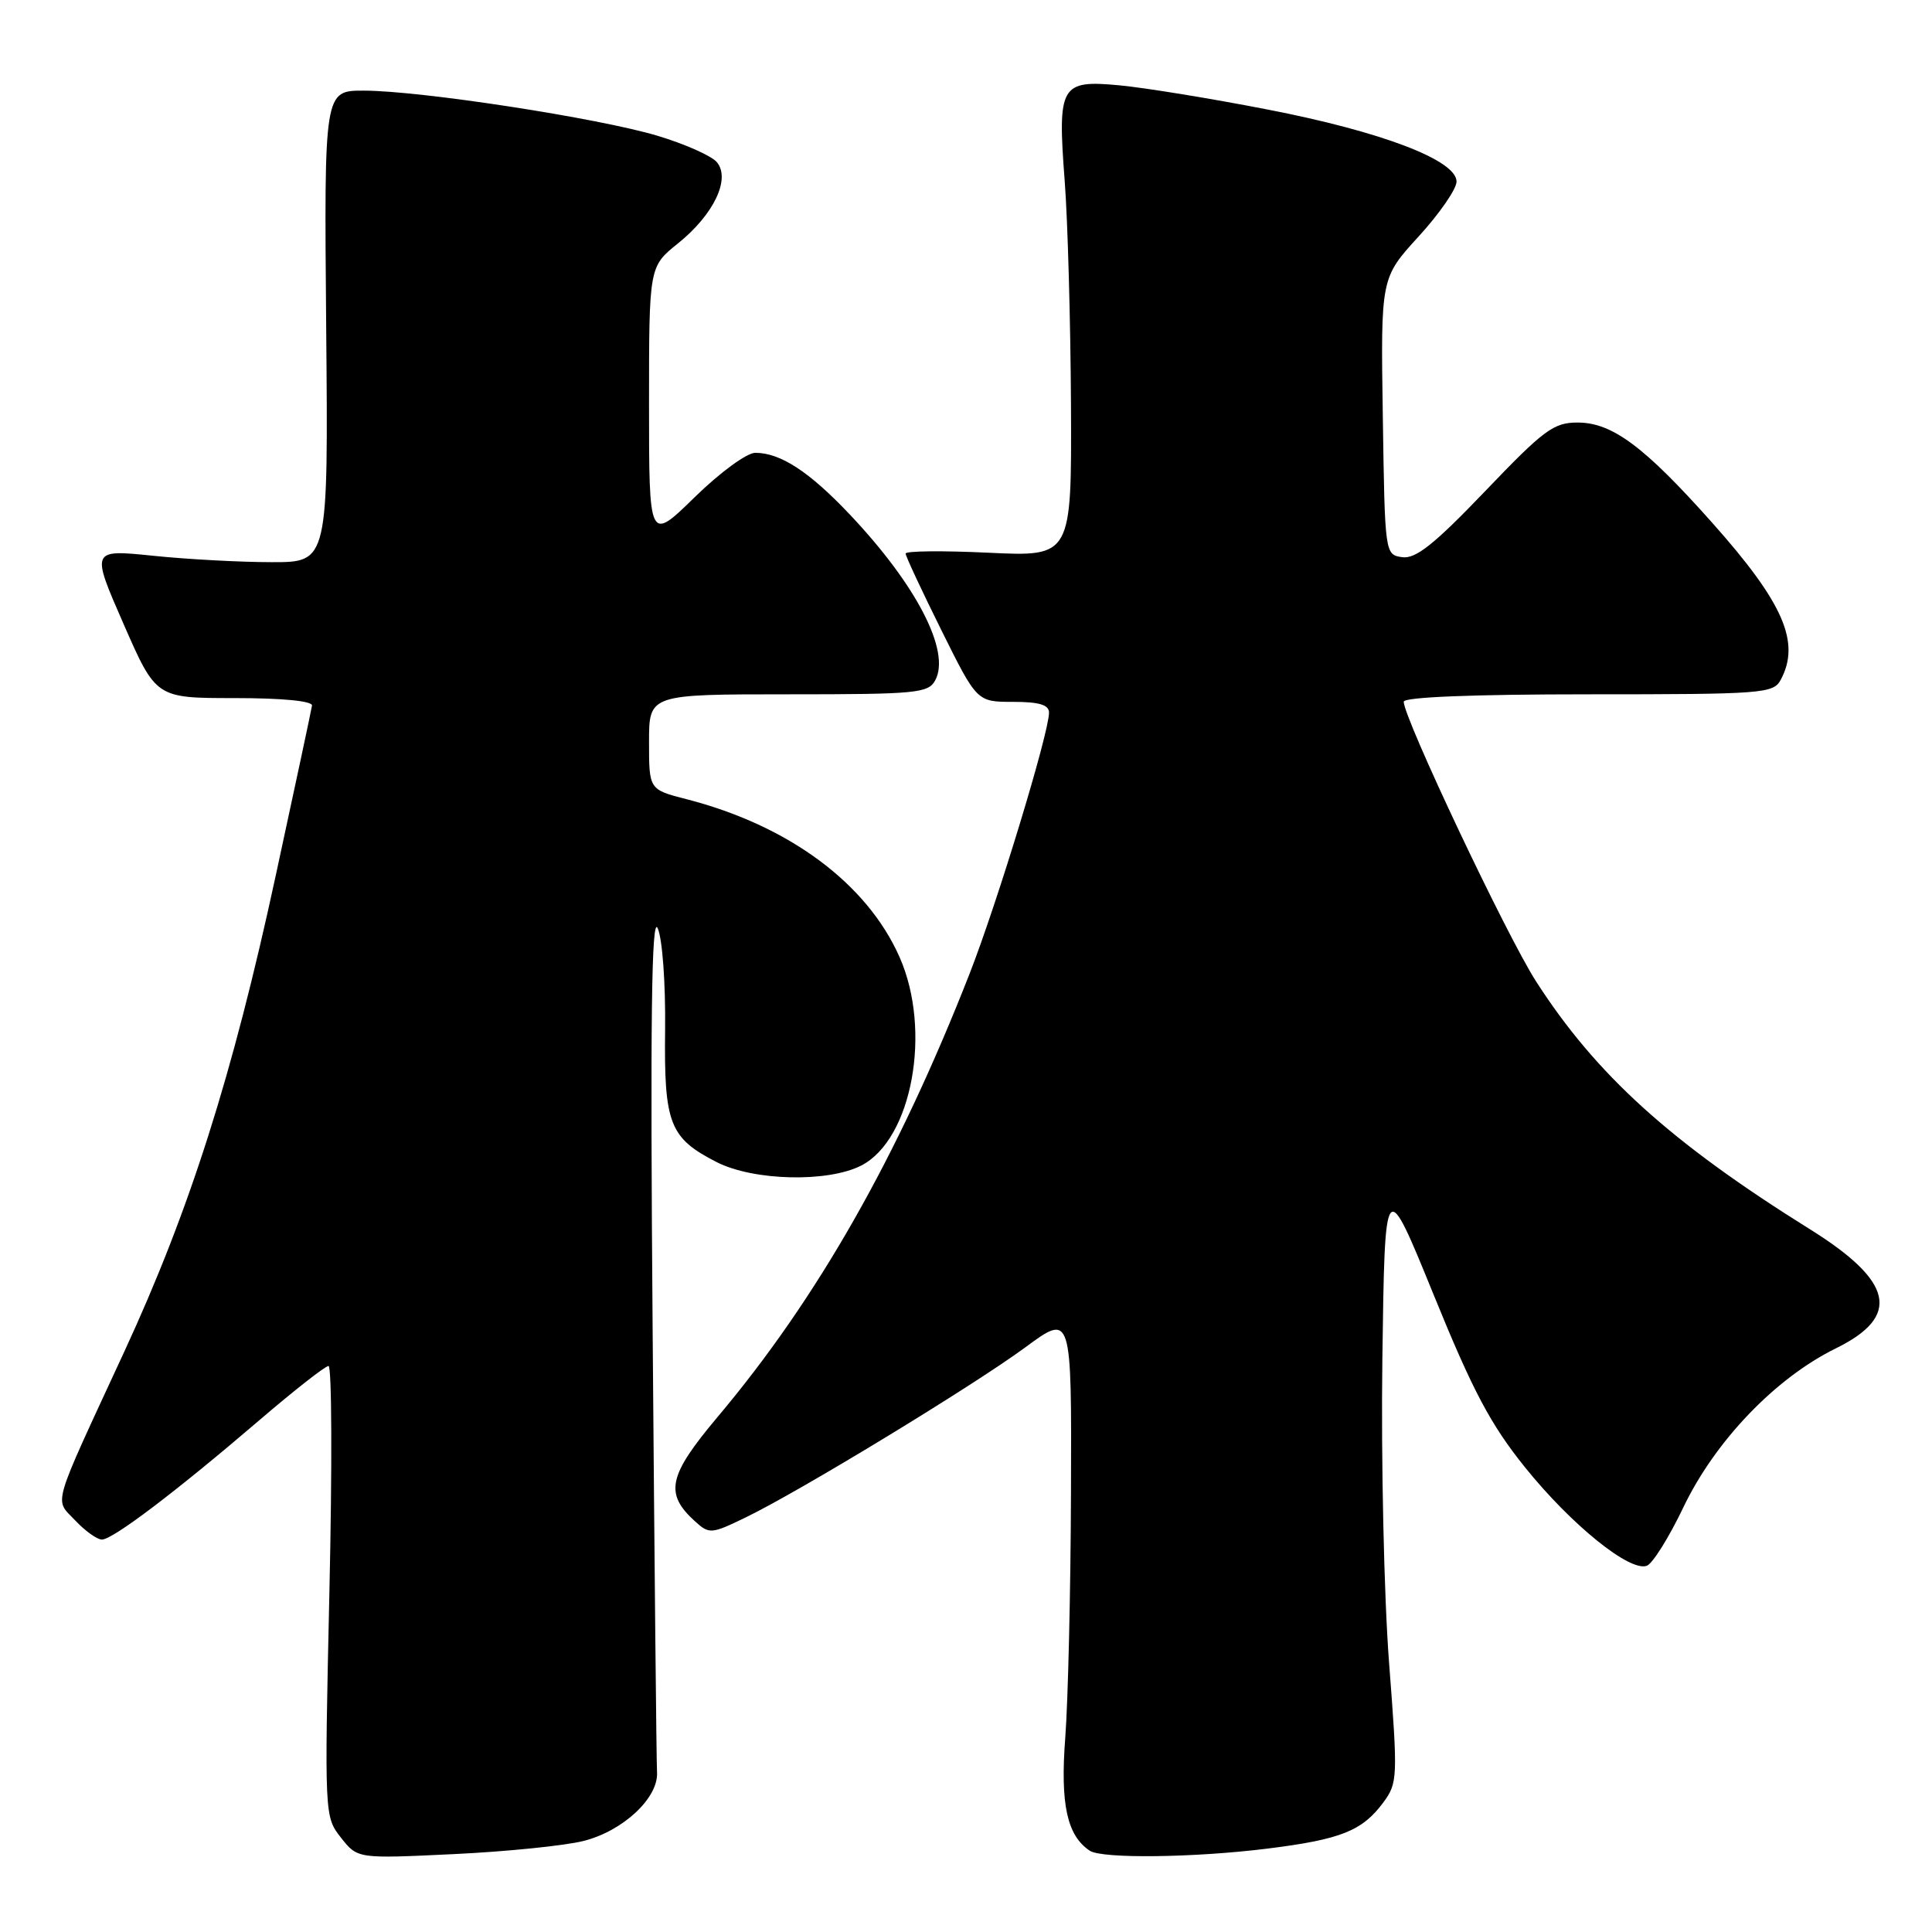 <?xml version="1.0" encoding="UTF-8" standalone="no"?>
<!DOCTYPE svg PUBLIC "-//W3C//DTD SVG 1.1//EN" "http://www.w3.org/Graphics/SVG/1.1/DTD/svg11.dtd" >
<svg xmlns="http://www.w3.org/2000/svg" xmlns:xlink="http://www.w3.org/1999/xlink" version="1.1" viewBox="0 0 256 256">
 <g >
 <path fill="currentColor"
d=" M 77.31 243.94 C 82.56 242.62 87.26 238.23 87.06 234.84 C 86.98 233.55 86.72 207.30 86.48 176.50 C 86.15 134.98 86.33 121.15 87.15 123.00 C 87.77 124.40 88.20 130.29 88.13 136.42 C 87.98 148.91 88.71 150.79 94.97 153.99 C 99.87 156.48 109.72 156.71 114.14 154.43 C 120.86 150.95 123.50 136.55 119.20 126.83 C 114.88 117.05 104.51 109.37 90.94 105.89 C 86.00 104.62 86.00 104.62 86.00 98.31 C 86.00 92.00 86.00 92.00 104.46 92.00 C 121.49 92.00 123.01 91.85 123.93 90.13 C 125.98 86.30 121.46 77.54 112.61 68.18 C 107.24 62.50 103.41 60.00 100.08 60.00 C 98.95 60.00 95.37 62.63 92.03 65.90 C 86.00 71.79 86.00 71.79 86.00 53.56 C 86.00 35.33 86.00 35.33 89.85 32.24 C 94.57 28.44 96.84 23.71 94.99 21.49 C 94.30 20.66 90.76 19.08 87.12 17.99 C 79.29 15.64 55.73 12.02 48.22 12.01 C 42.95 12.00 42.95 12.00 43.22 43.25 C 43.50 74.50 43.50 74.50 36.00 74.49 C 31.88 74.49 24.80 74.11 20.27 73.64 C 12.05 72.80 12.05 72.80 16.36 82.65 C 20.67 92.50 20.67 92.50 31.08 92.50 C 37.47 92.50 41.44 92.89 41.34 93.50 C 41.26 94.05 39.10 104.17 36.54 116.00 C 30.82 142.49 25.14 160.35 16.47 179.10 C 6.68 200.26 7.19 198.51 9.97 201.47 C 11.28 202.86 12.87 204.00 13.50 204.00 C 14.94 204.00 23.28 197.68 34.29 188.25 C 38.94 184.26 43.10 181.00 43.53 181.00 C 43.97 181.00 44.02 194.43 43.65 210.85 C 42.99 240.57 42.99 240.72 45.18 243.50 C 47.37 246.29 47.37 246.29 60.10 245.68 C 67.10 245.35 74.84 244.56 77.31 243.94 Z  M 168.02 244.94 C 177.68 243.73 180.51 242.60 183.30 238.83 C 185.20 236.25 185.23 235.55 184.06 220.33 C 183.39 211.62 182.99 193.52 183.17 180.10 C 183.50 155.70 183.50 155.70 189.96 171.55 C 195.17 184.35 197.51 188.76 202.09 194.45 C 208.22 202.06 215.98 208.33 218.22 207.47 C 218.99 207.17 221.16 203.70 223.05 199.74 C 227.26 190.94 235.24 182.61 243.25 178.67 C 251.93 174.41 250.92 169.80 239.79 162.86 C 221.36 151.36 211.48 142.41 203.51 130.00 C 199.62 123.93 186.00 95.14 186.00 92.98 C 186.00 92.37 195.22 92.00 210.46 92.00 C 233.63 92.00 234.98 91.90 235.96 90.07 C 238.61 85.12 236.33 79.88 226.87 69.26 C 217.90 59.18 213.63 56.00 209.07 55.99 C 205.87 55.98 204.60 56.92 196.80 65.07 C 190.03 72.14 187.59 74.08 185.80 73.83 C 183.51 73.50 183.50 73.44 183.23 55.17 C 182.95 36.83 182.95 36.83 187.98 31.33 C 190.74 28.31 193.00 25.04 193.00 24.06 C 193.00 21.23 183.09 17.45 168.00 14.52 C 160.57 13.07 151.74 11.63 148.36 11.31 C 140.51 10.57 140.11 11.27 141.08 24.00 C 141.48 29.23 141.85 42.56 141.91 53.63 C 142.00 73.76 142.00 73.76 131.00 73.24 C 124.95 72.95 120.00 73.00 120.00 73.35 C 120.00 73.69 122.13 78.25 124.73 83.49 C 129.45 93.00 129.45 93.00 134.23 93.00 C 137.68 93.00 139.00 93.39 139.00 94.42 C 139.00 97.12 132.14 119.66 128.46 129.06 C 118.95 153.33 108.30 172.06 95.08 187.76 C 88.52 195.56 88.02 197.90 92.12 201.61 C 93.98 203.29 94.27 203.27 98.78 201.08 C 105.91 197.64 128.90 183.65 135.86 178.53 C 142.00 174.00 142.00 174.00 141.91 197.75 C 141.87 210.81 141.52 225.45 141.15 230.29 C 140.48 239.07 141.39 243.23 144.40 245.23 C 146.01 246.31 158.29 246.16 168.02 244.94 Z "/>
</g>
</svg>